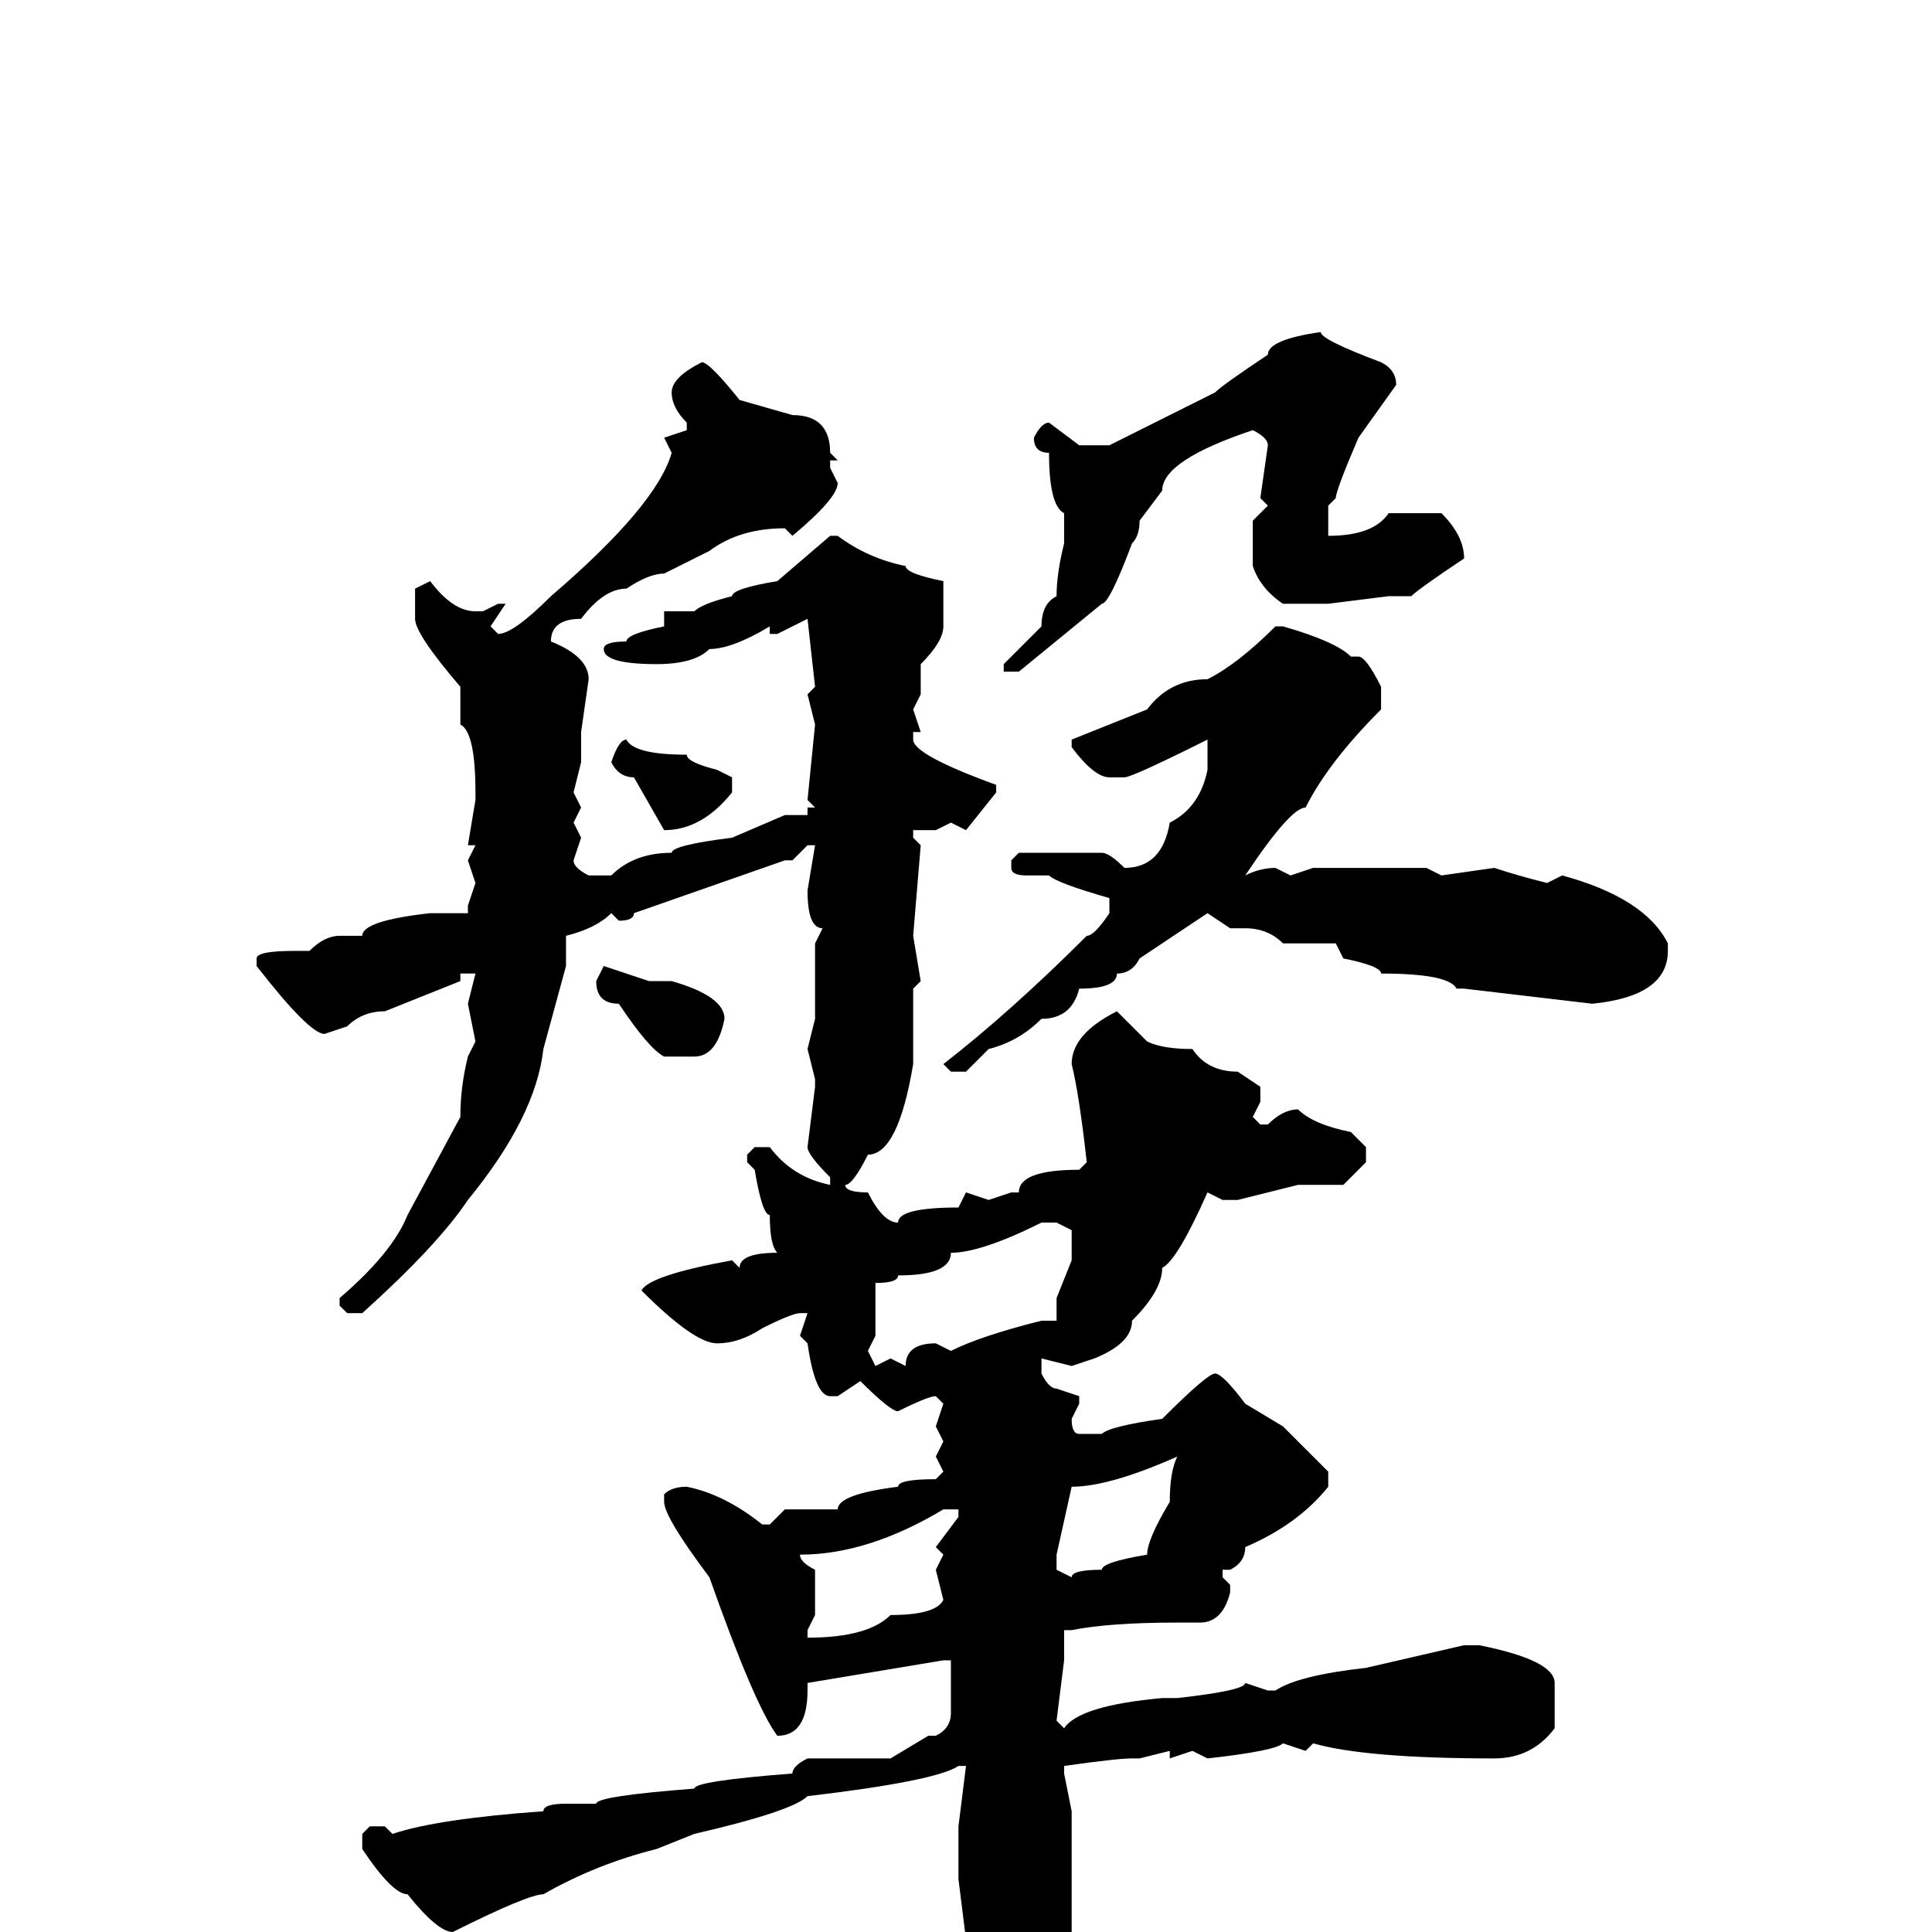 <svg xmlns="http://www.w3.org/2000/svg" viewBox="0 -256 256 256">
	<path fill="#000000" d="M175 -212Q175 -211 183 -208Q185 -207 185 -205L180 -198Q177 -191 177 -190L176 -189V-185Q182 -185 184 -188H191Q194 -185 194 -182Q188 -178 187 -177H184L176 -176H175H173H170Q167 -178 166 -181V-184V-187L168 -189L167 -190L168 -197Q168 -198 166 -199Q154 -195 154 -191L151 -187Q151 -185 150 -184Q147 -176 146 -176L135 -167H134H133V-168L138 -173Q138 -176 140 -177Q140 -180 141 -184V-188Q139 -189 139 -196Q137 -196 137 -198Q138 -200 139 -200L143 -197H147L161 -204Q162 -205 168 -209Q168 -211 175 -212ZM93 -208Q94 -208 98 -203L105 -201Q110 -201 110 -196L111 -195H110V-194L111 -192Q111 -190 105 -185L104 -186Q98 -186 94 -183L88 -180Q86 -180 83 -178Q80 -178 77 -174Q73 -174 73 -171Q78 -169 78 -166L77 -159V-155L76 -151L77 -149L76 -147L77 -145L76 -142Q76 -141 78 -140H79H81Q84 -143 89 -143Q89 -144 97 -145L104 -148H107V-149H108L107 -150L108 -160L107 -164L108 -165L107 -174L103 -172H102V-173Q97 -170 94 -170Q92 -168 87 -168Q80 -168 80 -170Q80 -171 83 -171Q83 -172 88 -173V-175H92Q93 -176 97 -177Q97 -178 103 -179L110 -185H111Q115 -182 120 -181Q120 -180 125 -179V-176V-175V-173Q125 -171 122 -168V-167V-164L121 -162L122 -159H121V-158Q121 -156 132 -152V-151L128 -146L126 -147L124 -146H121V-145L122 -144L121 -132L122 -126L121 -125V-124V-115Q119 -103 115 -103Q113 -99 112 -99Q112 -98 115 -98Q117 -94 119 -94Q119 -96 127 -96L128 -98L131 -97L134 -98H135Q135 -101 143 -101L144 -102Q143 -111 142 -115Q142 -119 148 -122Q149 -121 152 -118Q154 -117 158 -117Q160 -114 164 -114L167 -112V-110L166 -108L167 -107H168Q170 -109 172 -109Q174 -107 179 -106L181 -104V-102L178 -99H172L164 -97H162L160 -98Q156 -89 154 -88Q154 -85 150 -81Q150 -78 145 -76L142 -75L138 -76V-75V-74Q139 -72 140 -72L143 -71V-70L142 -68Q142 -66 143 -66H145H146Q147 -67 154 -68Q160 -74 161 -74Q162 -74 165 -70L170 -67L176 -61V-59Q172 -54 165 -51Q165 -49 163 -48H162V-47L163 -46V-45Q162 -41 159 -41H156Q147 -41 142 -40H141V-39V-36L140 -28L141 -27Q143 -30 154 -31H156Q165 -32 165 -33L168 -32H169Q172 -34 181 -35L194 -38H196Q206 -36 206 -33V-27Q203 -23 198 -23Q181 -23 174 -25L173 -24L170 -25Q169 -24 160 -23L158 -24L155 -23V-24L151 -23H150Q148 -23 141 -22V-21L142 -16V-9V-3V3V5Q142 7 141 9L142 10Q141 19 135 31Q133 36 132 36Q129 36 129 35V33V29V26V24V21L128 11H129V10L127 5L128 1L127 -7V-12V-14L128 -22H127Q124 -20 107 -18Q105 -16 92 -13L87 -11Q79 -9 72 -5Q70 -5 60 0Q58 0 54 -5Q52 -5 48 -11V-13L49 -14H51L52 -13Q58 -15 72 -16Q72 -17 75 -17H79Q79 -18 92 -19Q92 -20 105 -21Q105 -22 107 -23H109H117H118L123 -26H124Q126 -27 126 -29V-34V-36H125L107 -33V-32Q107 -26 103 -26Q100 -30 94 -47Q88 -55 88 -57V-58Q89 -59 91 -59Q96 -58 101 -54H102L104 -56H111Q111 -58 119 -59Q119 -60 124 -60L125 -61L124 -63L125 -65L124 -67L125 -70L124 -71Q123 -71 119 -69Q118 -69 114 -73L111 -71H110Q108 -71 107 -78L106 -79L107 -82H106Q105 -82 101 -80Q98 -78 95 -78Q92 -78 85 -85Q86 -87 97 -89L98 -88Q98 -90 103 -90Q102 -91 102 -95Q101 -95 100 -101L99 -102V-103L100 -104H102Q105 -100 110 -99V-100Q107 -103 107 -104L108 -112V-113L107 -117L108 -121V-131L109 -133Q107 -133 107 -138L108 -144H107L105 -142H104L84 -135Q84 -134 82 -134L81 -135Q79 -133 75 -132V-129V-128L72 -117Q71 -108 62 -97Q58 -91 48 -82H46L45 -83V-84Q52 -90 54 -95L61 -108Q61 -112 62 -116L63 -118L62 -123L63 -127H61V-126L51 -122Q48 -122 46 -120L43 -119Q41 -119 34 -128V-129Q34 -130 39 -130H41Q43 -132 45 -132H48Q48 -134 57 -135H60H62V-136L63 -139L62 -142L63 -144H62L63 -150V-151Q63 -159 61 -160V-165Q55 -172 55 -174V-178L57 -179Q60 -175 63 -175H64L66 -176H67L65 -173L66 -172Q68 -172 73 -177Q87 -189 89 -196L88 -198L91 -199V-200Q89 -202 89 -204Q89 -206 93 -208ZM169 -173H170Q177 -171 179 -169H180Q181 -169 183 -165V-162Q176 -155 173 -149Q171 -149 165 -140Q167 -141 169 -141L171 -140L174 -141H178H189L191 -140L198 -141Q201 -140 205 -139L207 -140Q218 -137 221 -131V-130Q221 -124 211 -123L194 -125H193Q192 -127 183 -127Q183 -128 178 -129L177 -131H170Q168 -133 165 -133H163L160 -135L151 -129Q150 -127 148 -127Q148 -125 143 -125Q142 -121 138 -121Q135 -118 131 -117L128 -114H126L125 -115Q134 -122 144 -132Q145 -132 147 -135V-137Q140 -139 139 -140H136Q134 -140 134 -141V-142L135 -143H137H146Q147 -143 149 -141Q154 -141 155 -147Q159 -149 160 -154V-158Q150 -153 149 -153H147Q145 -153 142 -157V-158L152 -162Q155 -166 160 -166Q164 -168 169 -173ZM83 -158Q84 -156 91 -156Q91 -155 95 -154L97 -153V-151Q93 -146 88 -146L84 -153Q82 -153 81 -155Q82 -158 83 -158ZM80 -128L86 -126H89Q96 -124 96 -121Q95 -116 92 -116H88Q86 -117 82 -123Q79 -123 79 -126ZM116 -82V-79L115 -77L116 -75L118 -76L120 -75Q120 -78 124 -78L126 -77Q130 -79 138 -81H140V-84L142 -89V-90V-93L140 -94H138Q130 -90 126 -90Q126 -87 119 -87Q119 -86 116 -86ZM140 -50V-48L142 -47Q142 -48 146 -48Q146 -49 152 -50Q152 -52 155 -57Q155 -61 156 -63Q147 -59 142 -59ZM106 -50Q106 -49 108 -48V-47V-43V-42L107 -40V-39Q115 -39 118 -42Q124 -42 125 -44L124 -48L125 -50L124 -51L127 -55V-56H125Q115 -50 106 -50Z"/>
</svg>